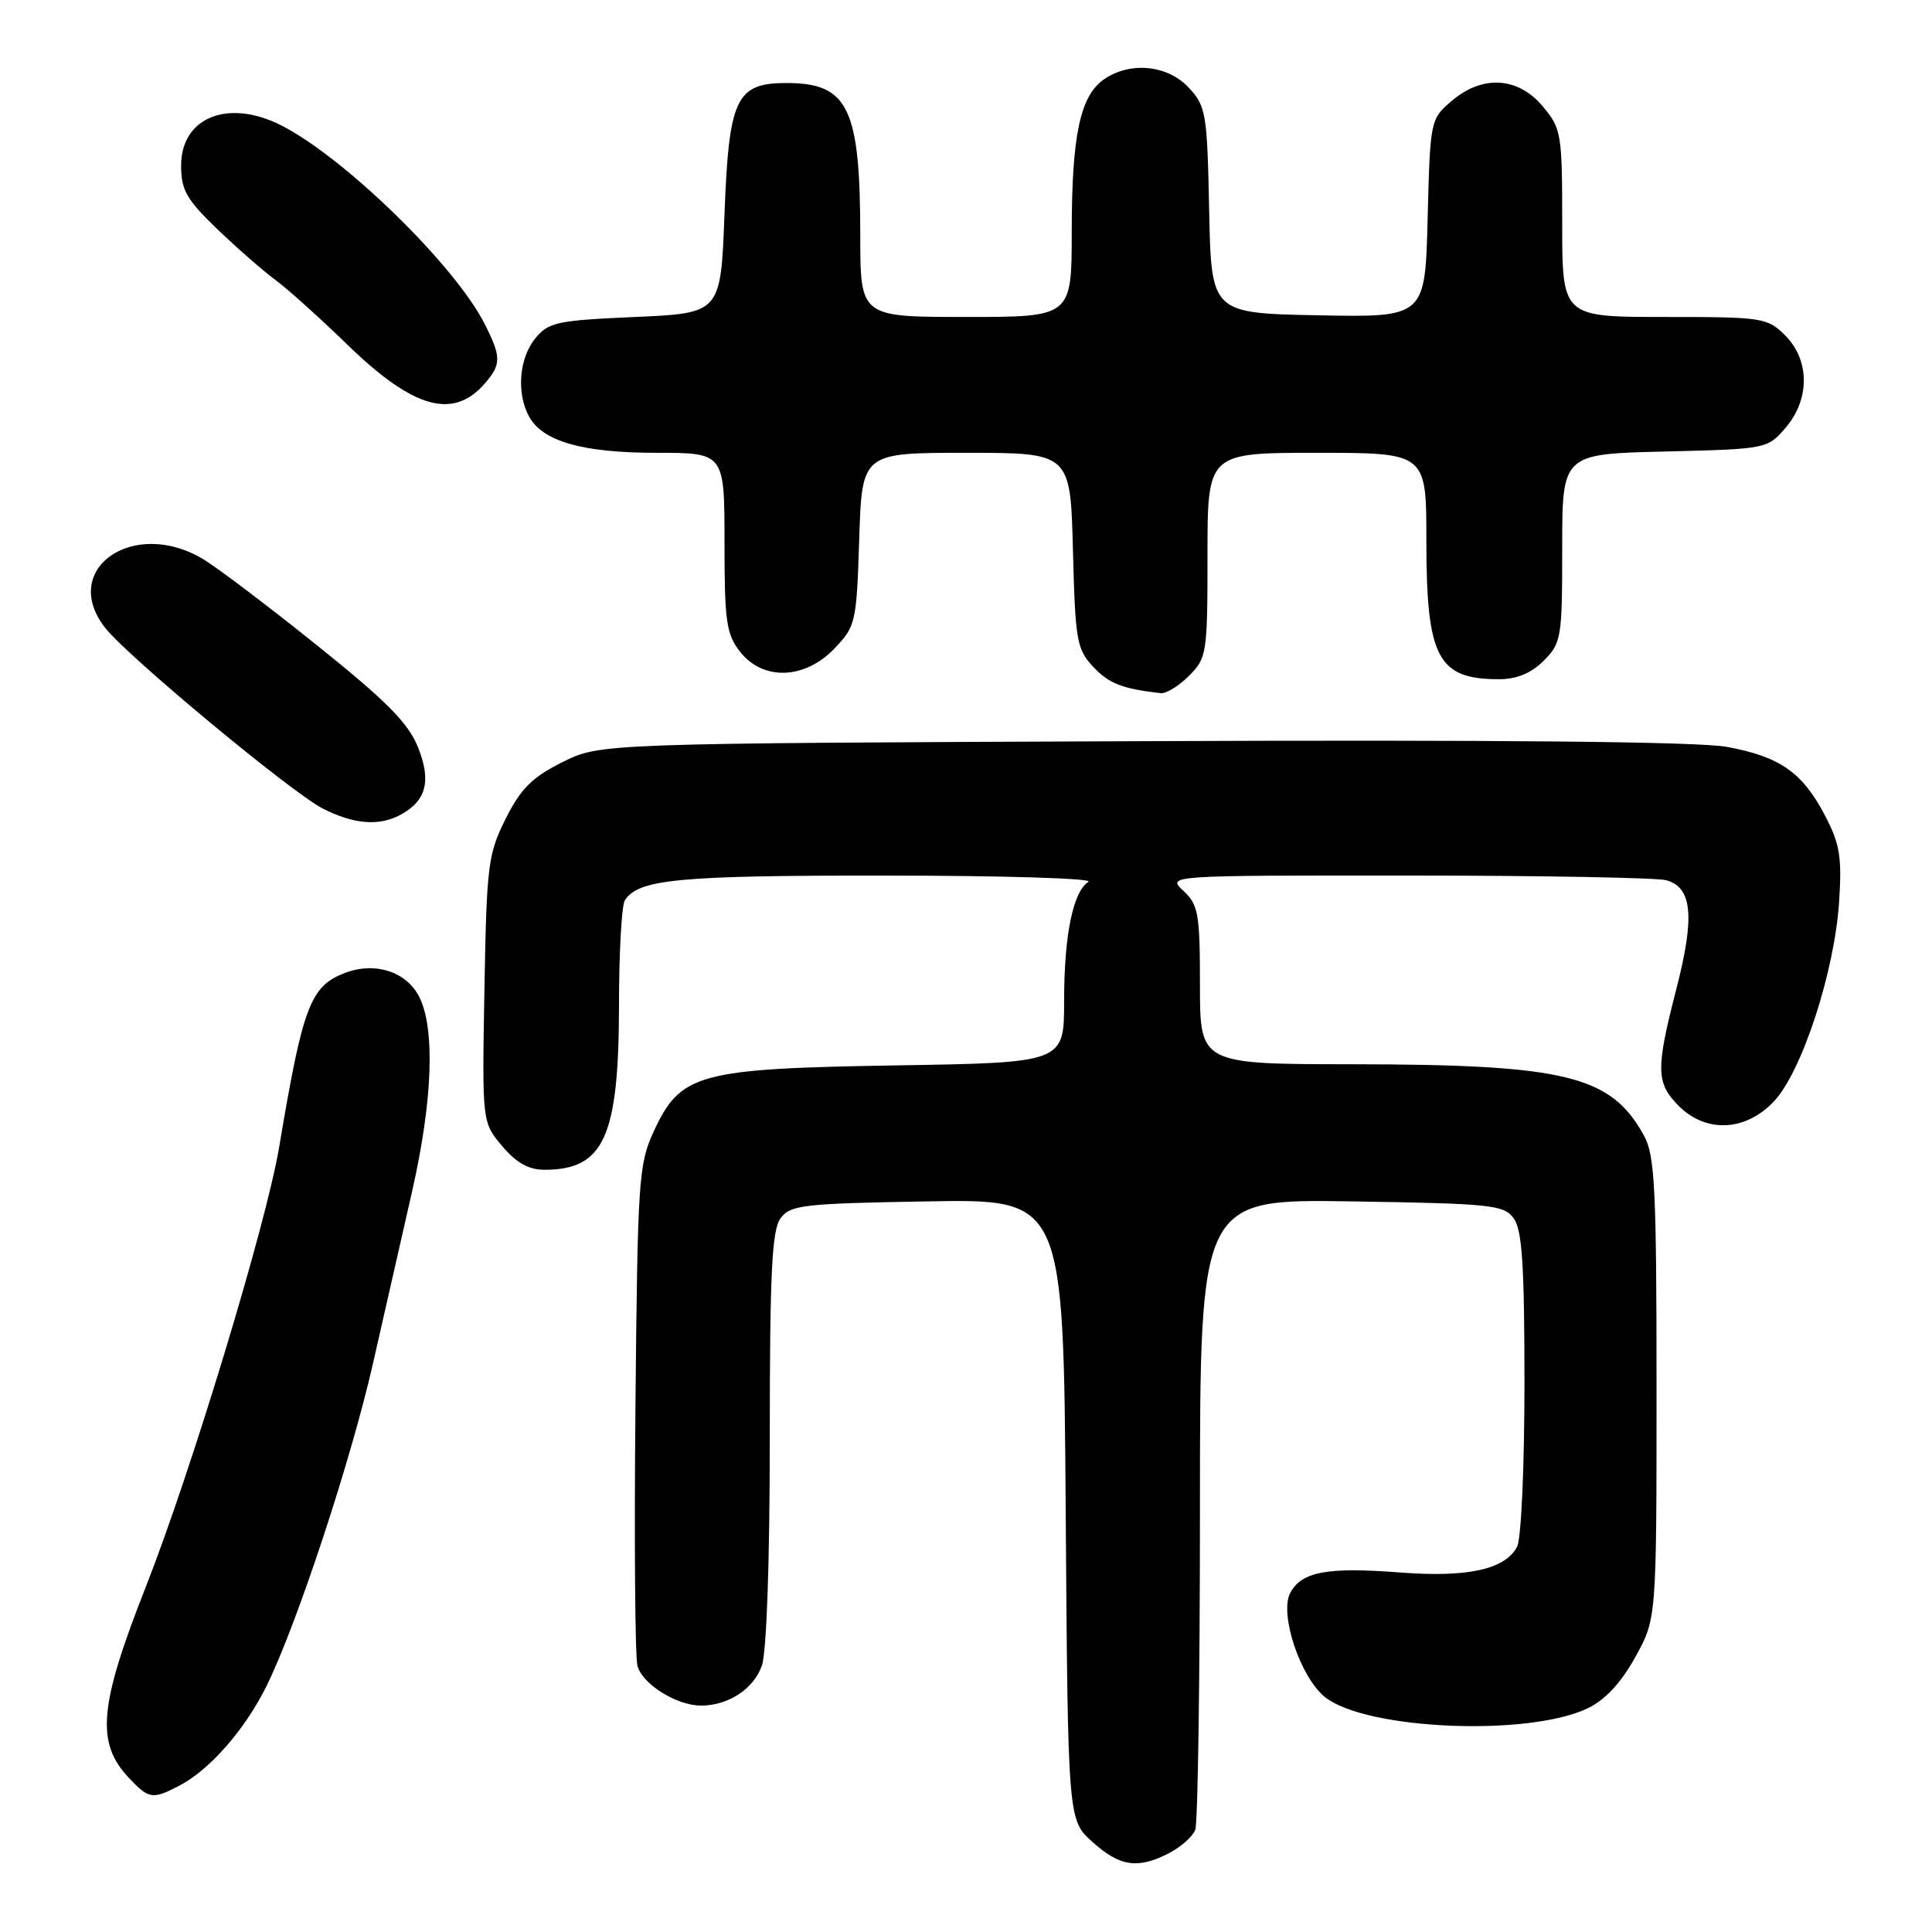 <?xml version="1.0" encoding="UTF-8" standalone="no"?>
<!DOCTYPE svg PUBLIC "-//W3C//DTD SVG 1.1//EN" "http://www.w3.org/Graphics/SVG/1.1/DTD/svg11.dtd" >
<svg xmlns="http://www.w3.org/2000/svg" xmlns:xlink="http://www.w3.org/1999/xlink" version="1.1" viewBox="0 0 256 256">
 <g >
 <path fill="currentColor"
d=" M 154.93 245.54 C 156.48 244.73 158.04 243.35 158.38 242.46 C 158.72 241.56 159.00 222.40 159.00 199.86 C 159.00 158.88 159.00 158.88 179.08 159.19 C 197.61 159.48 199.27 159.65 200.58 161.44 C 201.69 162.96 202.00 167.68 202.00 183.26 C 202.00 194.31 201.57 203.94 201.02 204.96 C 199.41 207.97 194.48 209.05 185.48 208.36 C 175.86 207.62 172.47 208.25 170.97 211.06 C 169.48 213.85 172.32 222.32 175.60 224.90 C 181.08 229.21 202.49 230.12 210.35 226.37 C 212.68 225.26 214.78 223.01 216.67 219.60 C 219.50 214.50 219.50 214.50 219.50 184.00 C 219.50 157.56 219.28 153.10 217.85 150.50 C 213.47 142.51 207.53 141.05 179.25 141.02 C 159.00 141.00 159.00 141.00 159.00 130.54 C 159.00 121.07 158.79 119.89 156.81 118.04 C 154.62 116.00 154.62 116.00 186.56 116.01 C 204.13 116.02 219.52 116.30 220.76 116.63 C 224.23 117.56 224.60 121.43 222.14 130.99 C 219.38 141.69 219.42 143.51 222.45 146.55 C 226.09 150.18 231.34 149.91 235.08 145.91 C 238.78 141.95 243.09 128.74 243.69 119.50 C 244.08 113.56 243.79 111.82 241.82 108.06 C 238.83 102.34 235.84 100.25 228.79 98.96 C 225.05 98.27 198.28 98.01 151.29 98.21 C 79.50 98.50 79.50 98.50 74.50 101.00 C 70.50 103.00 69.00 104.50 67.00 108.50 C 64.66 113.17 64.48 114.66 64.19 131.10 C 63.88 148.70 63.88 148.70 66.53 151.85 C 68.41 154.08 70.04 155.00 72.15 155.00 C 80.03 155.00 81.99 150.66 82.02 133.28 C 82.02 126.25 82.37 119.97 82.79 119.31 C 84.58 116.50 89.78 116.00 117.32 116.02 C 132.82 116.02 144.93 116.39 144.23 116.84 C 142.18 118.14 141.00 123.91 141.00 132.65 C 141.00 140.81 141.00 140.81 118.75 141.17 C 92.49 141.60 90.17 142.23 86.62 149.93 C 84.62 154.23 84.48 156.38 84.20 186.47 C 84.03 204.05 84.15 219.46 84.46 220.70 C 85.07 223.13 89.64 226.00 92.90 226.00 C 96.50 226.00 99.88 223.78 100.95 220.71 C 101.58 218.90 102.00 206.93 102.00 190.54 C 102.00 168.68 102.28 163.00 103.42 161.44 C 104.71 159.67 106.37 159.47 122.88 159.19 C 140.92 158.87 140.92 158.87 141.21 200.02 C 141.50 241.17 141.50 241.17 144.77 244.08 C 148.42 247.35 150.78 247.68 154.93 245.54 Z  M 23.80 236.59 C 27.79 234.50 32.46 229.17 35.27 223.50 C 39.29 215.41 46.54 193.43 49.46 180.50 C 50.95 173.90 53.26 163.74 54.59 157.93 C 57.34 145.86 57.69 136.23 55.52 132.03 C 53.81 128.73 49.67 127.41 45.73 128.91 C 41.11 130.67 40.13 133.27 36.99 152.00 C 35.27 162.23 25.33 195.02 19.28 210.37 C 13.12 226.02 12.69 230.91 17.06 235.56 C 19.73 238.40 20.20 238.47 23.80 236.59 Z  M 53.04 107.98 C 56.49 106.13 57.18 103.49 55.39 99.02 C 54.12 95.83 51.21 92.89 42.13 85.61 C 35.73 80.47 28.93 75.31 27.00 74.14 C 17.73 68.49 7.80 75.40 13.95 83.21 C 16.95 87.03 38.64 105.03 42.76 107.13 C 46.86 109.22 50.20 109.50 53.04 107.98 Z  M 157.55 89.55 C 159.91 87.18 160.00 86.59 160.00 73.55 C 160.00 60.00 160.00 60.00 174.50 60.00 C 189.00 60.00 189.00 60.00 189.00 71.55 C 189.00 87.16 190.48 90.00 198.63 90.00 C 200.97 90.00 202.88 89.21 204.55 87.55 C 206.89 85.20 207.00 84.53 207.00 72.62 C 207.00 60.15 207.00 60.15 220.59 59.83 C 234.07 59.50 234.20 59.48 236.59 56.69 C 239.84 52.91 239.82 47.73 236.55 44.45 C 234.18 42.09 233.59 42.00 220.55 42.00 C 207.00 42.00 207.00 42.00 207.00 29.58 C 207.00 17.67 206.89 17.03 204.41 14.08 C 201.12 10.16 196.39 9.90 192.31 13.41 C 189.53 15.79 189.50 15.98 189.17 28.94 C 188.84 42.05 188.84 42.05 174.67 41.78 C 160.50 41.50 160.50 41.50 160.22 27.87 C 159.96 15.02 159.81 14.08 157.52 11.62 C 154.71 8.59 149.72 8.11 146.26 10.53 C 143.12 12.73 142.01 17.97 142.01 30.75 C 142.00 42.00 142.00 42.00 128.00 42.00 C 114.00 42.00 114.00 42.00 113.99 31.25 C 113.99 14.29 112.40 11.00 104.22 11.00 C 97.53 11.00 96.58 13.01 96.00 28.35 C 95.50 41.50 95.50 41.50 84.16 42.00 C 73.75 42.46 72.66 42.70 70.91 44.86 C 68.79 47.48 68.42 52.06 70.08 55.15 C 71.86 58.48 77.16 60.00 86.97 60.00 C 96.00 60.00 96.00 60.00 96.00 71.87 C 96.00 82.35 96.24 84.04 98.07 86.37 C 101.11 90.23 106.63 90.04 110.56 85.94 C 113.39 82.98 113.50 82.51 113.85 71.44 C 114.22 60.00 114.22 60.00 128.03 60.00 C 141.84 60.00 141.84 60.00 142.17 72.92 C 142.48 84.91 142.67 86.03 144.87 88.37 C 146.96 90.59 148.68 91.26 153.80 91.85 C 154.51 91.93 156.20 90.90 157.55 89.55 Z  M 64.25 50.80 C 66.45 48.26 66.44 47.28 64.18 42.85 C 60.23 35.11 45.67 20.90 37.30 16.63 C 30.26 13.04 24.00 15.53 24.00 21.93 C 24.00 25.18 24.71 26.43 28.75 30.32 C 31.36 32.83 34.85 35.88 36.50 37.10 C 38.15 38.32 42.45 42.19 46.06 45.70 C 54.78 54.16 60.06 55.65 64.25 50.80 Z "/>
</g>
</svg>